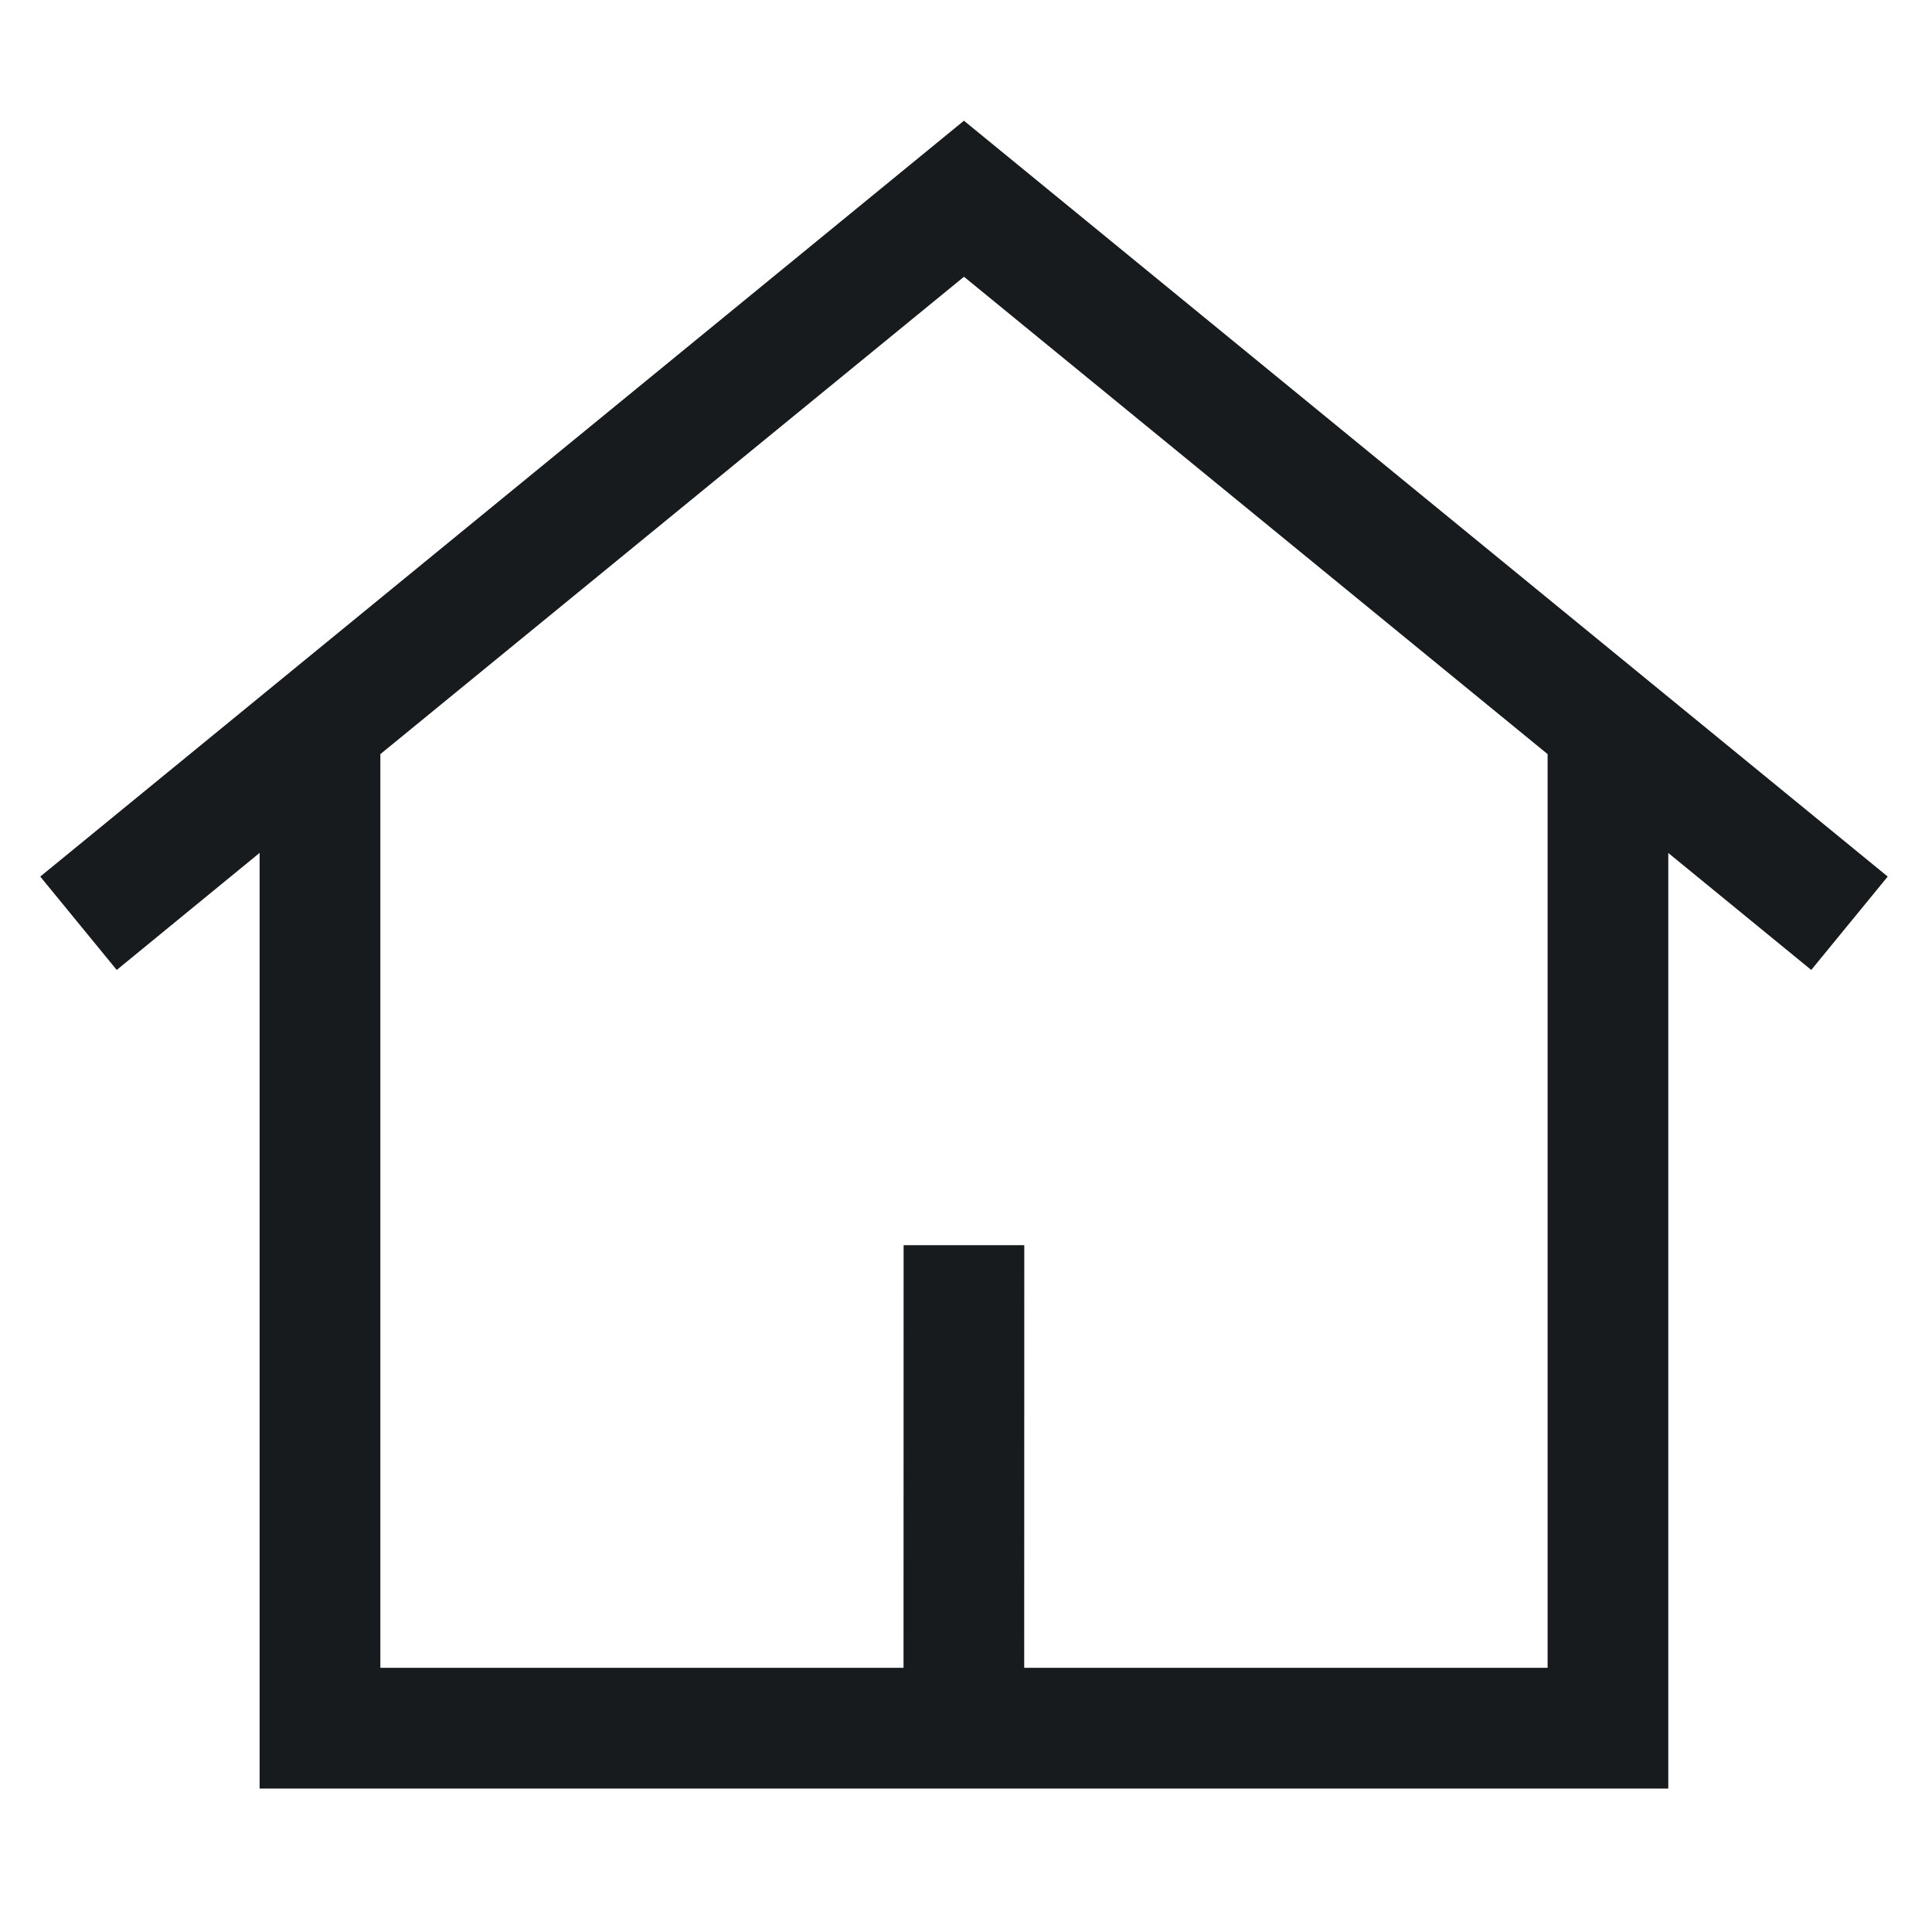 <svg xmlns="http://www.w3.org/2000/svg" width="24" height="24" viewBox="0 0 24 24">
    <path fill="#171B1D" fill-rule="evenodd" d="M11.975 1.5l11.475 9.389-.95 1.16-1.776-1.453v11.622H3.225V10.595L1.45 12.049l-.95-1.16 11.475-9.39zm0 1.938l-7.25 5.93v11.35h6.499l.001-5.25h1.499l-.001 5.25h6.502V9.368l-7.25-5.93z"/>
</svg>
